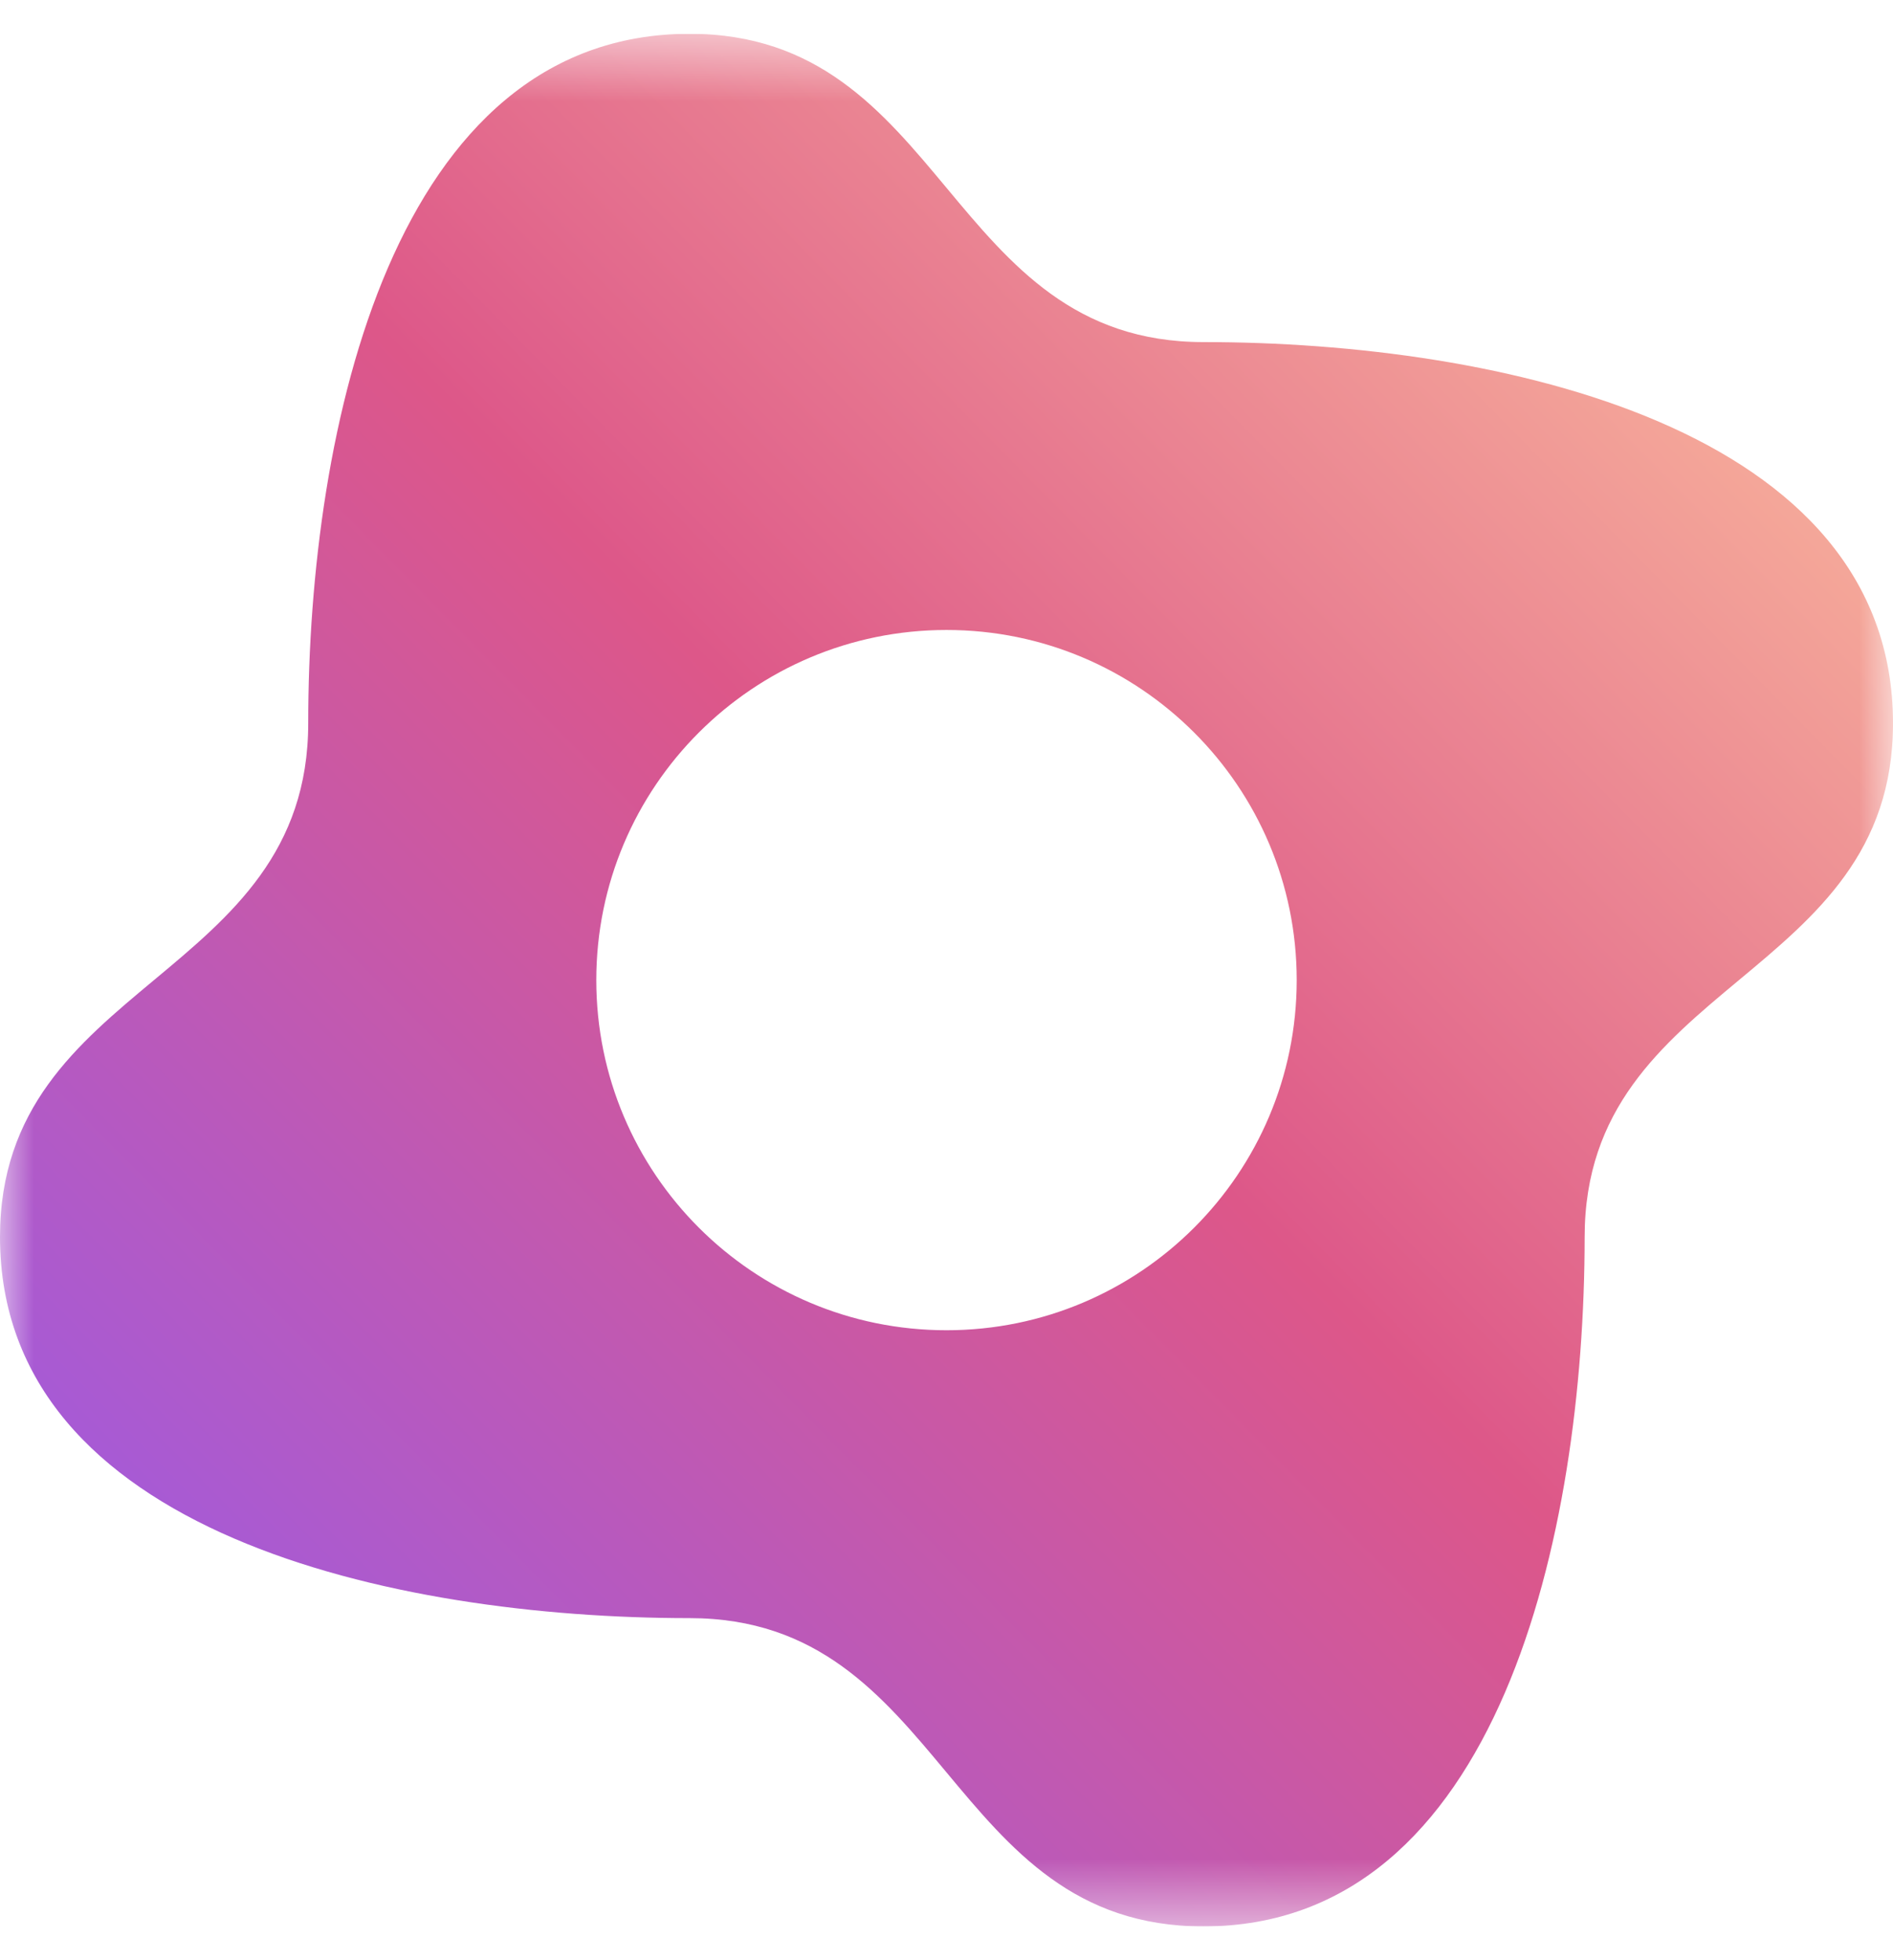 <svg width="28" height="29" viewBox="0 0 28 29" fill="none" xmlns="http://www.w3.org/2000/svg">
<g clip-path="url(#clip0_57_61)">
<mask id="mask0_57_61" style="mask-type:luminance" maskUnits="userSpaceOnUse" x="0" y="0" width="28" height="29">
<path d="M28 0.5H0V28.5H28V0.5Z" fill="white"/>
</mask>
<g mask="url(#mask0_57_61)">
<path fill-rule="evenodd" clip-rule="evenodd" d="M13.999 26.22C14.949 27.36 15.899 28.5 17.8 28.5C22.174 28.5 23.437 22.682 23.439 18.302C23.439 16.402 24.579 15.452 25.719 14.502C26.86 13.552 28 12.601 28 10.701C28 6.326 22.174 5.061 17.801 5.061C15.901 5.061 14.951 3.921 14.001 2.78C13.051 1.64 12.101 0.5 10.2 0.5C5.825 0.5 4.559 6.326 4.559 10.698C4.559 12.598 3.42 13.548 2.28 14.498C1.14 15.448 0 16.398 0 18.299C0 22.674 5.825 23.939 10.199 23.939C12.099 23.939 13.049 25.079 13.999 26.22ZM14 19.68C16.861 19.68 19.18 17.361 19.18 14.5C19.18 11.639 16.861 9.32 14 9.32C11.139 9.32 8.82 11.639 8.82 14.5C8.82 17.361 11.139 19.68 14 19.68Z" fill="url(#paint0_linear_57_61)"/>
</g>
</g>
<defs>
<linearGradient id="paint0_linear_57_61" x1="14.988" y1="-12.693" x2="-11.398" y2="13.33" gradientUnits="userSpaceOnUse">
<stop stop-color="#FFCBA0"/>
<stop offset="0.514" stop-color="#DD5789"/>
<stop offset="1" stop-color="#9B5BE6"/>
</linearGradient>
<clipPath id="clip0_57_61">
<rect width="28" height="28" fill="white" transform="translate(0 0.5)"/>
</clipPath>
</defs>
</svg>
